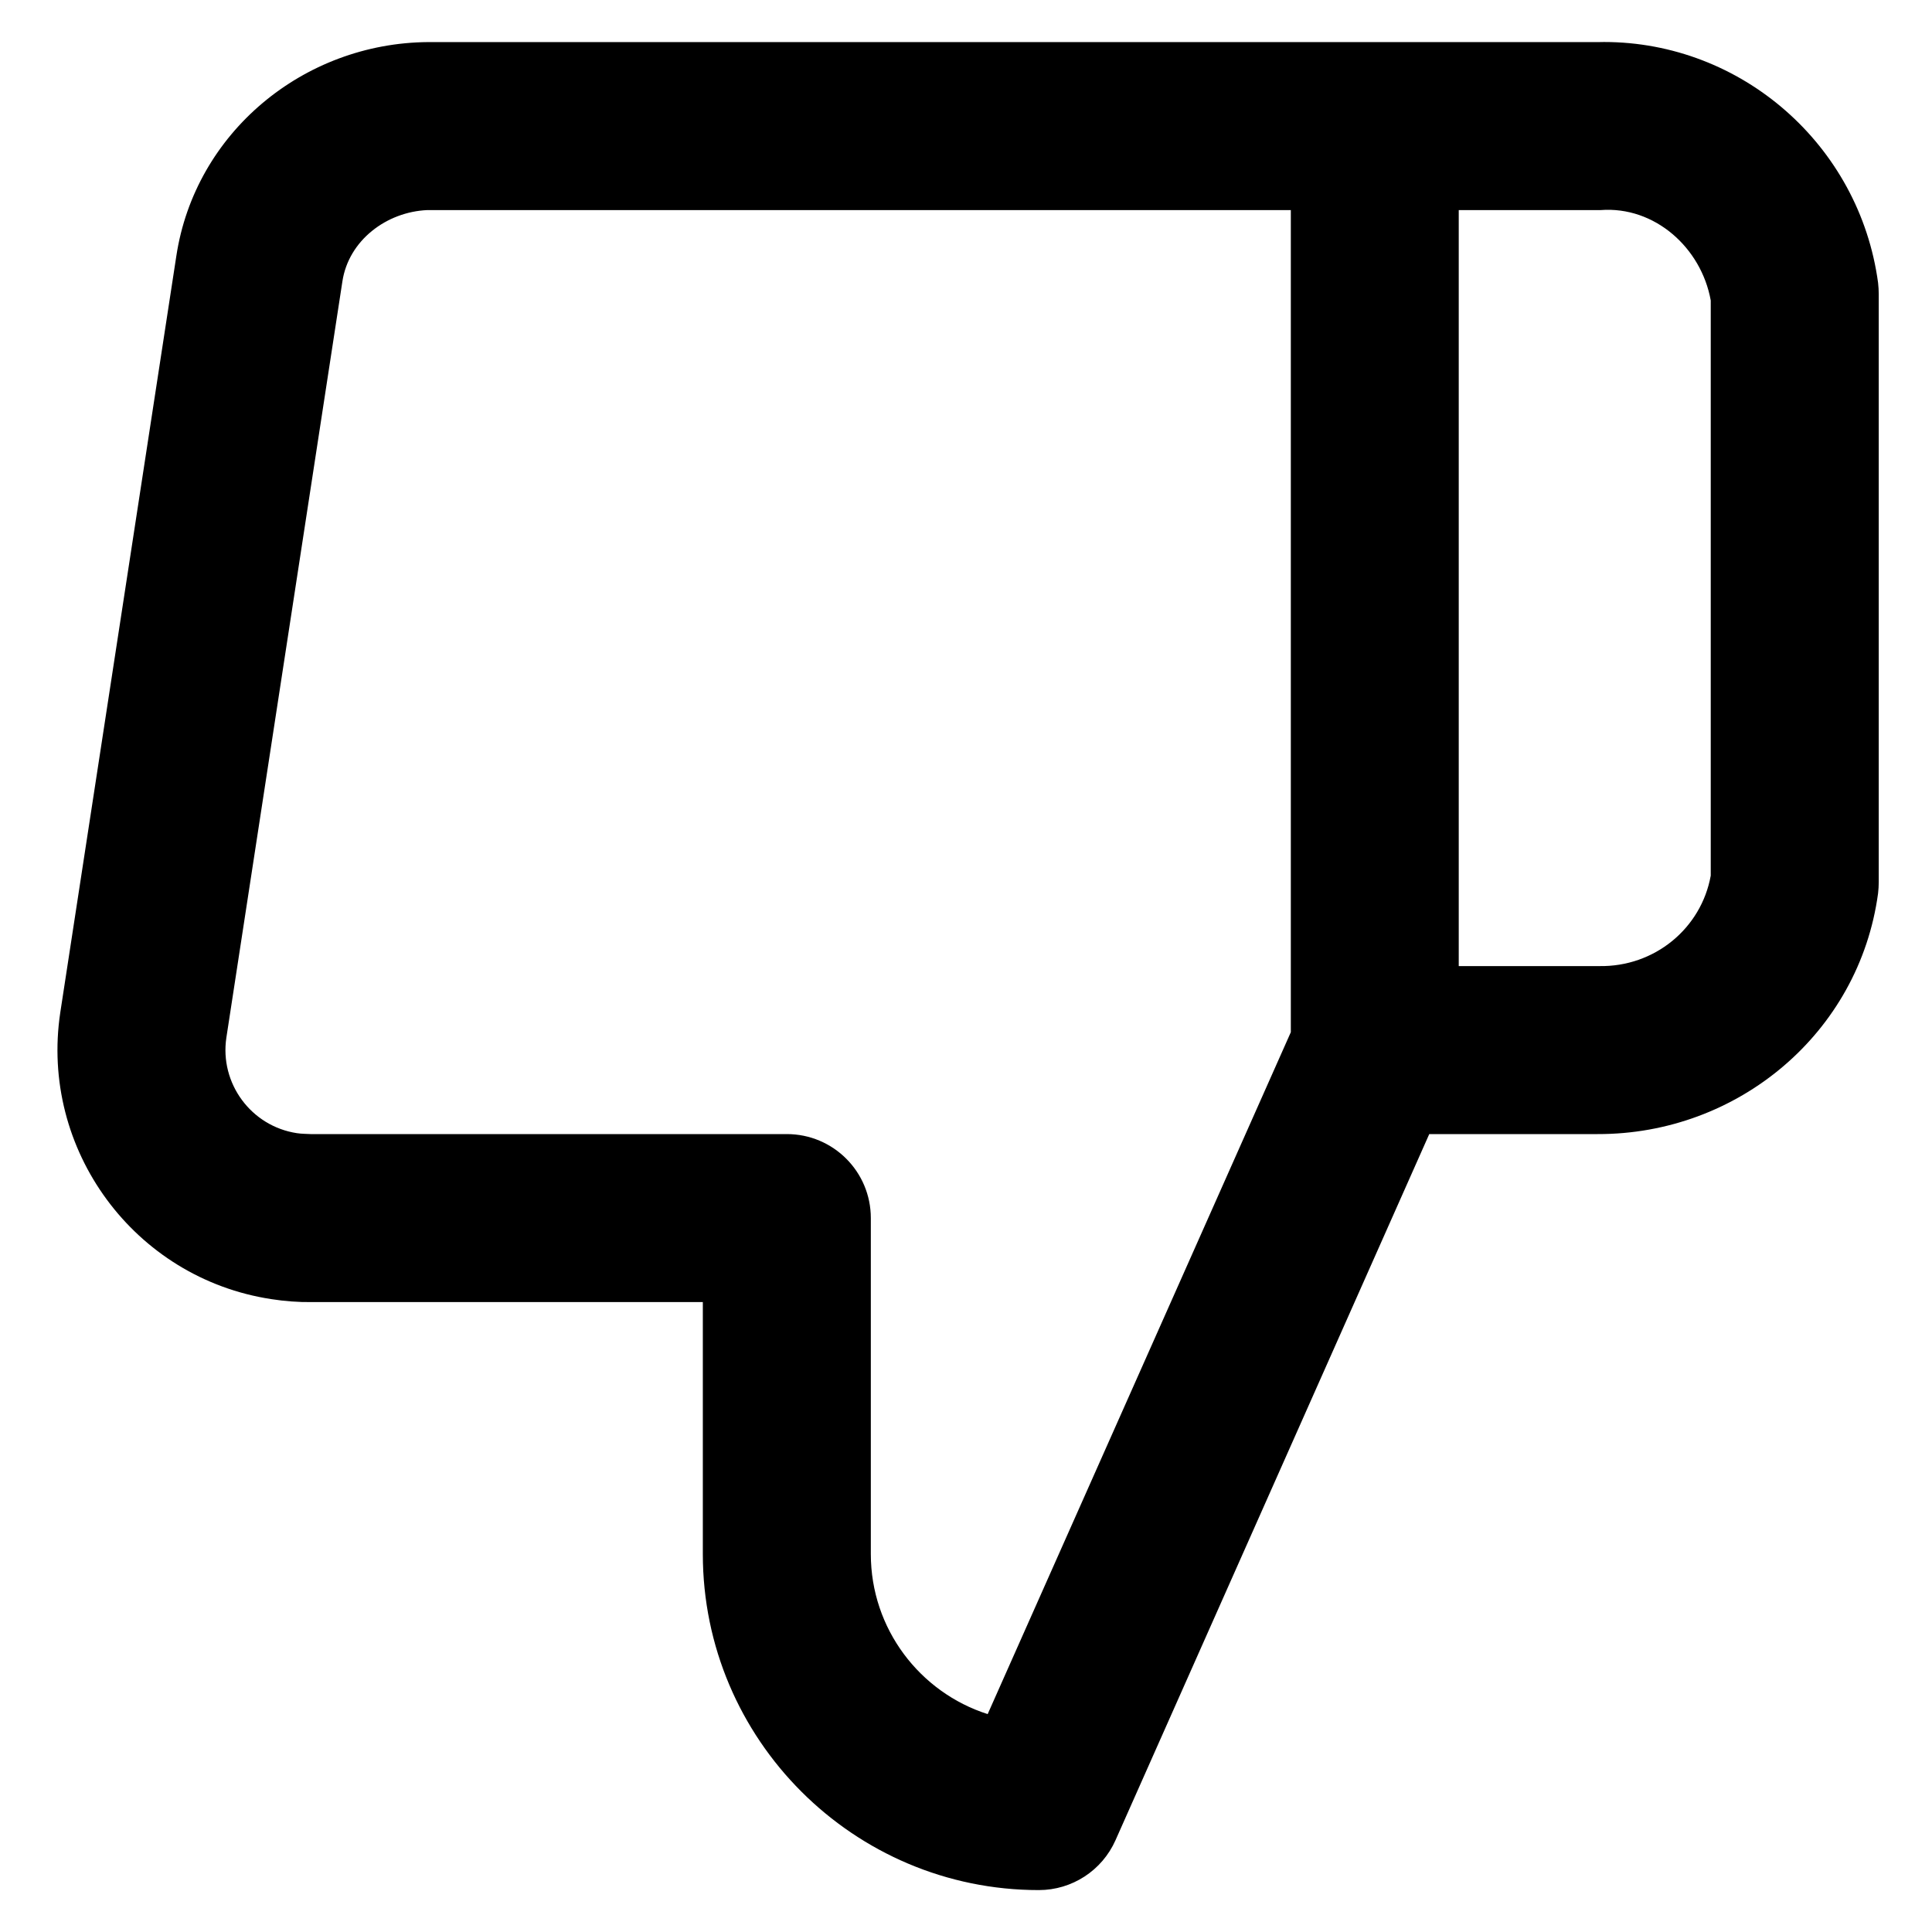 <svg width="23" height="23" viewBox="0 0 23 23" fill="none" xmlns="http://www.w3.org/2000/svg">
<path fill-rule="evenodd" clip-rule="evenodd" d="M20.366 10.424C20.253 11.052 19.697 11.513 19.037 11.501H17.366V2.501H19.055C19.697 2.452 20.253 2.948 20.366 3.577V10.424ZM15.367 12.288L11.758 20.406C10.951 20.148 10.367 19.391 10.367 18.501V14.501C10.367 13.948 9.919 13.501 9.367 13.501H3.698C3.652 13.498 3.591 13.499 3.534 13.49C2.989 13.407 2.613 12.896 2.695 12.352L4.076 3.351C4.15 2.861 4.602 2.522 5.087 2.501H15.367V12.288ZM22.358 3.366C22.136 1.723 20.73 0.5 19.095 0.5C19.076 0.5 19.055 0.5 19.037 0.501H5.098C3.611 0.511 2.321 1.581 2.099 3.049L0.718 12.051C0.471 13.686 1.599 15.218 3.231 15.466C3.391 15.491 3.554 15.503 3.707 15.501H8.367V18.501C8.367 20.707 10.161 22.501 12.367 22.501C12.762 22.501 13.12 22.268 13.28 21.907L17.015 13.501H19.018C20.689 13.506 22.133 12.298 22.358 10.635C22.363 10.591 22.366 10.546 22.366 10.501V3.501C22.366 3.456 22.363 3.411 22.358 3.366Z" fill="currentColor"/>
</svg>

